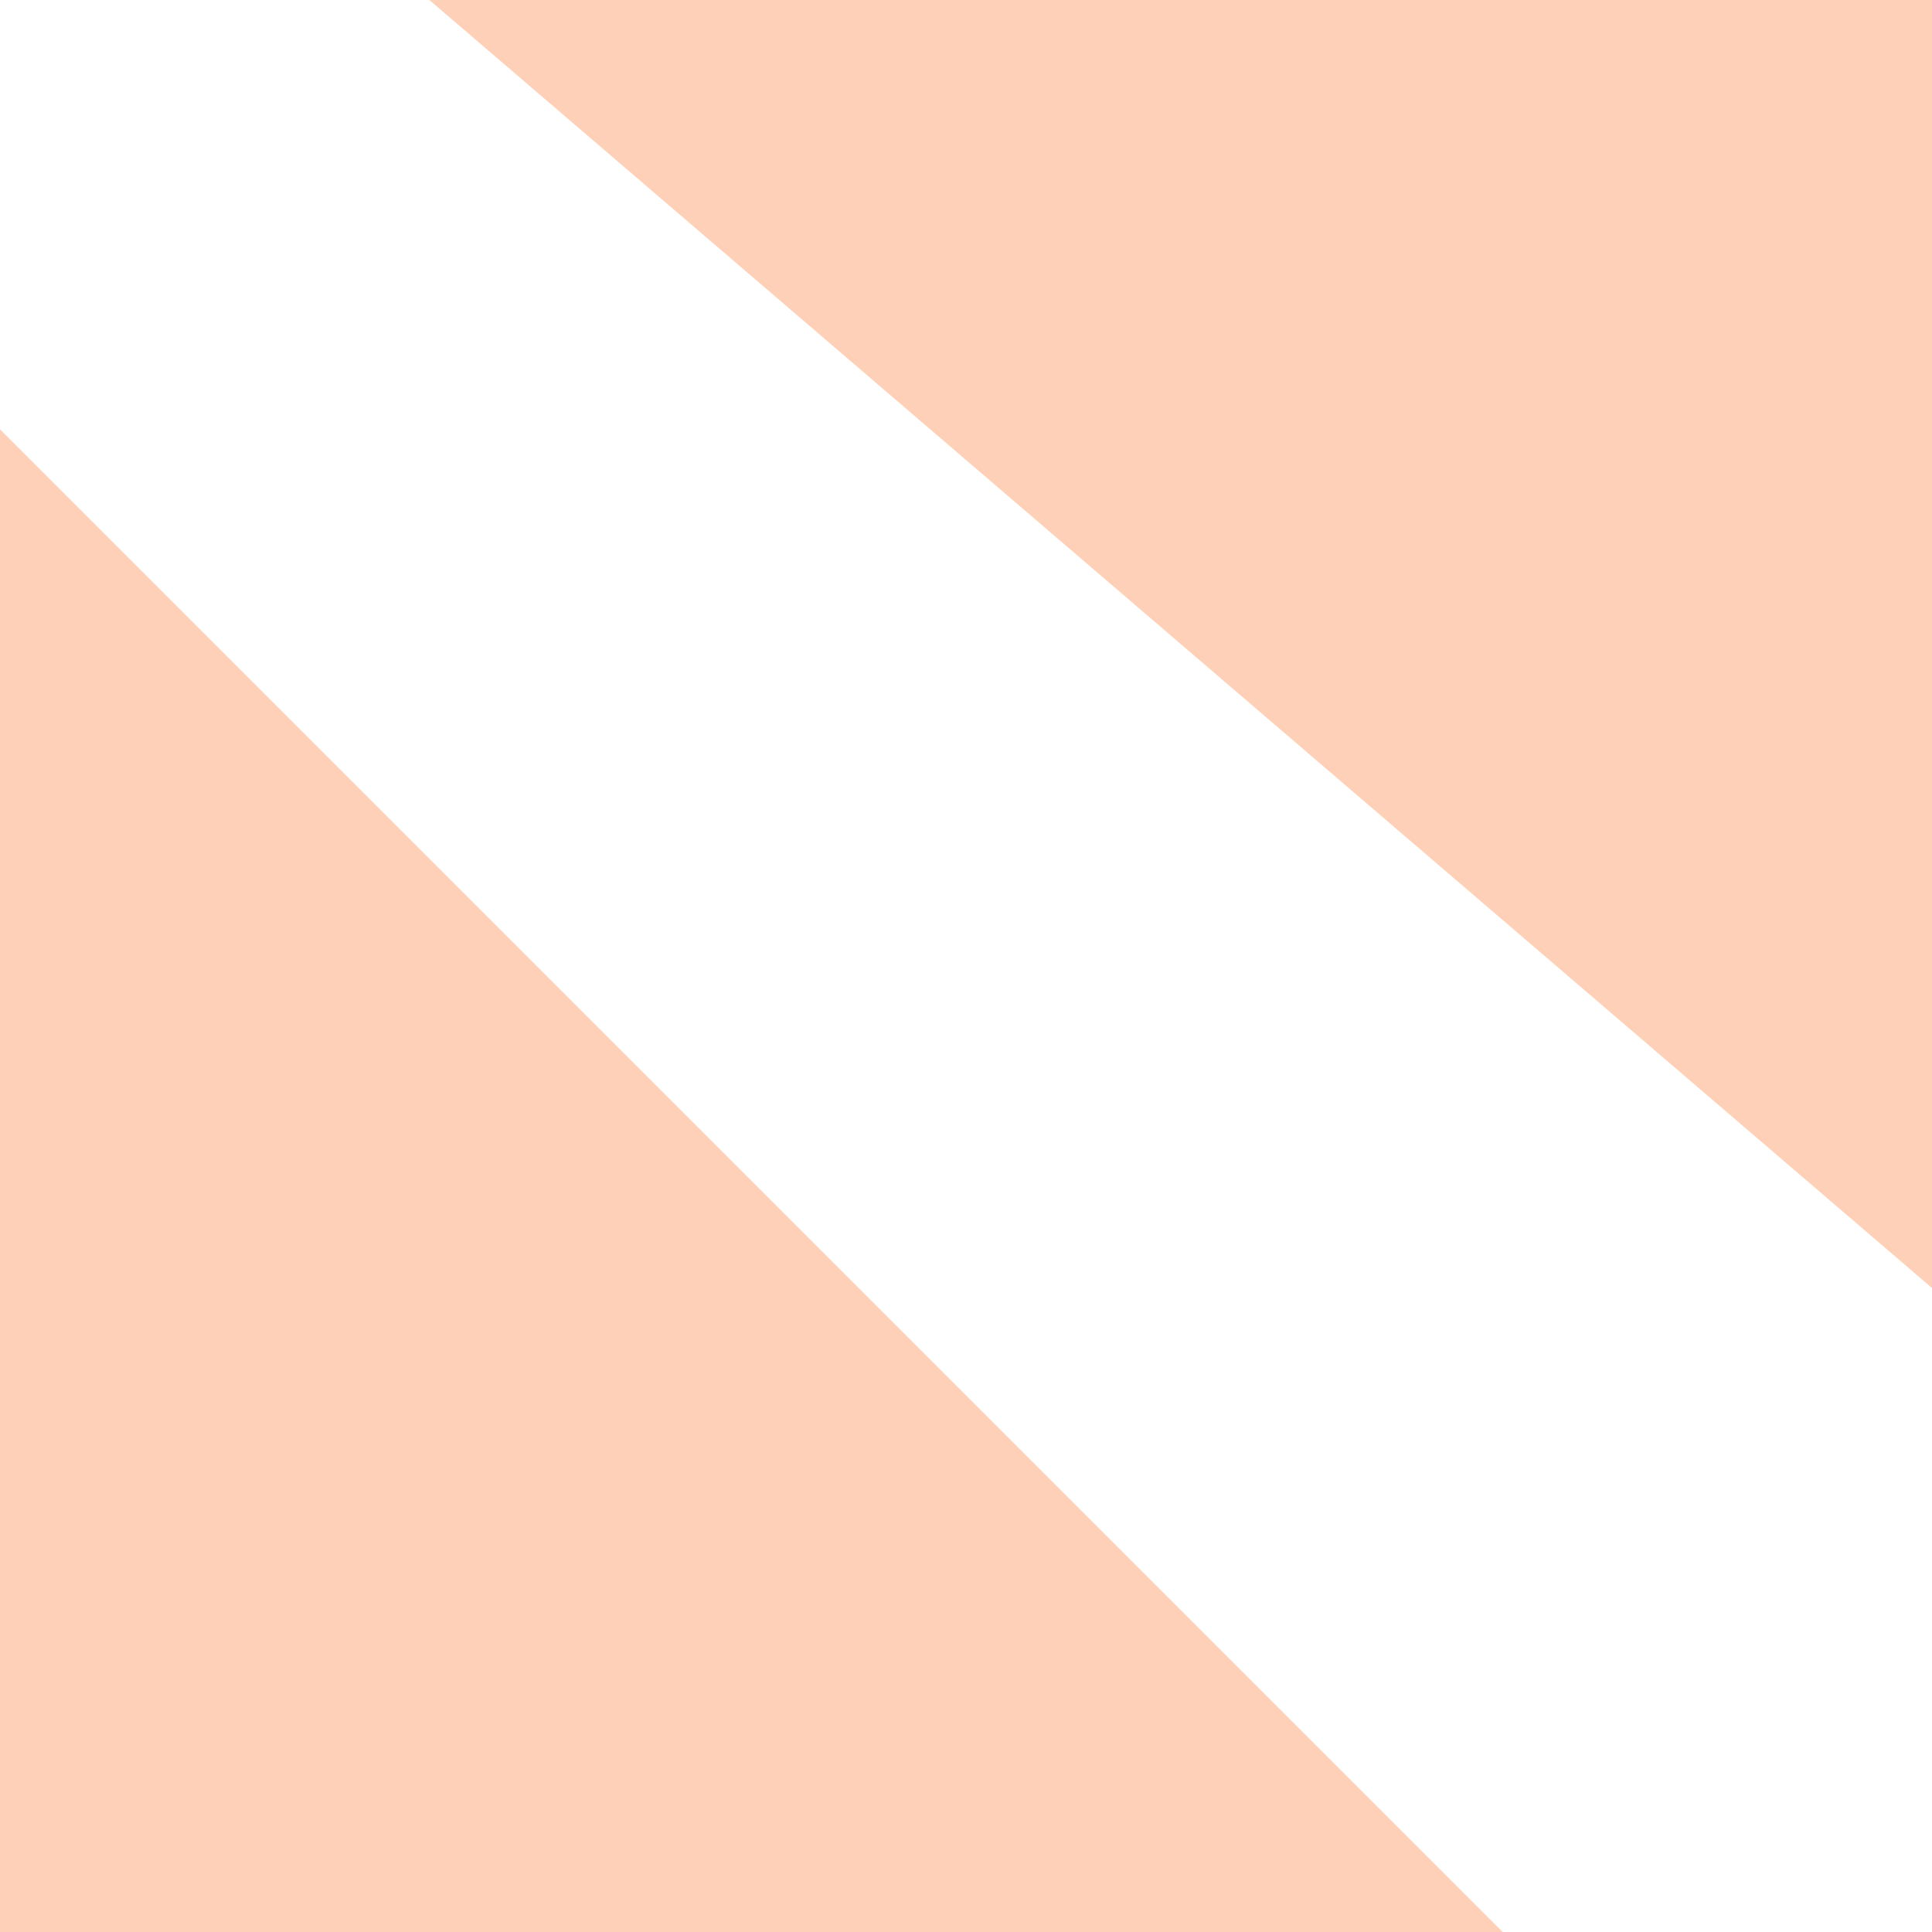 <?xml version="1.0" encoding="UTF-8" standalone="no"?>
<!-- Created with Inkscape (http://www.inkscape.org/) -->

<svg
   xmlns:dc="http://purl.org/dc/elements/1.1/"
   xmlns:cc="http://creativecommons.org/ns#"
   xmlns:rdf="http://www.w3.org/1999/02/22-rdf-syntax-ns#"
   xmlns:svg="http://www.w3.org/2000/svg"
   xmlns="http://www.w3.org/2000/svg"
   xmlns:sodipodi="http://sodipodi.sourceforge.net/DTD/sodipodi-0.dtd"
   xmlns:inkscape="http://www.inkscape.org/namespaces/inkscape"
   width="360"
   height="360"
   viewBox="0 0 95.25 95.25"
   version="1.1"
   id="svg8"
   inkscape:version="0.92.5 (2060ec1f9f, 2020-04-08)"
   sodipodi:docname="split-background.svg">
  <defs
     id="defs2" />
  <sodipodi:namedview
     id="base"
     pagecolor="#ffffff"
     bordercolor="#666666"
     borderopacity="1.0"
     inkscape:pageopacity="0.0"
     inkscape:pageshadow="2"
     inkscape:zoom="1.15"
     inkscape:cx="466.65624"
     inkscape:cy="111.9808"
     inkscape:document-units="mm"
     inkscape:current-layer="layer1"
     showgrid="true"
     units="px"
     inkscape:snap-page="true"
     inkscape:window-width="1920"
     inkscape:window-height="1031"
     inkscape:window-x="0"
     inkscape:window-y="25"
     inkscape:window-maximized="1"
     inkscape:snap-bbox="true">
    <inkscape:grid
       type="xygrid"
       id="grid835"
       spacingx="5.292"
       spacingy="5.292" />
  </sodipodi:namedview>
  <g
     inkscape:label="Ebene 1"
     inkscape:groupmode="layer"
     id="layer1"
     transform="translate(0,-201.75)">
    <path
       style="fill:#ff8244;fill-opacity:0.376;stroke:none;stroke-width:0.265px;stroke-linecap:butt;stroke-linejoin:miter;stroke-opacity:1"
       d="m 95.25,265.25 -10e-7,-63.5 -74.083,0 z"
       id="path815"
       inkscape:connector-curvature="0"
       sodipodi:nodetypes="cccc" />
    <path
       style="fill:#ff8244;fill-opacity:0.376;stroke:none;stroke-width:0.265px;stroke-linecap:butt;stroke-linejoin:miter;stroke-opacity:1"
       d="m 0,222.917 3e-6,74.083 h 74.083 z"
       id="path815-6"
       inkscape:connector-curvature="0"
       sodipodi:nodetypes="cccc" />
  </g>
</svg>
